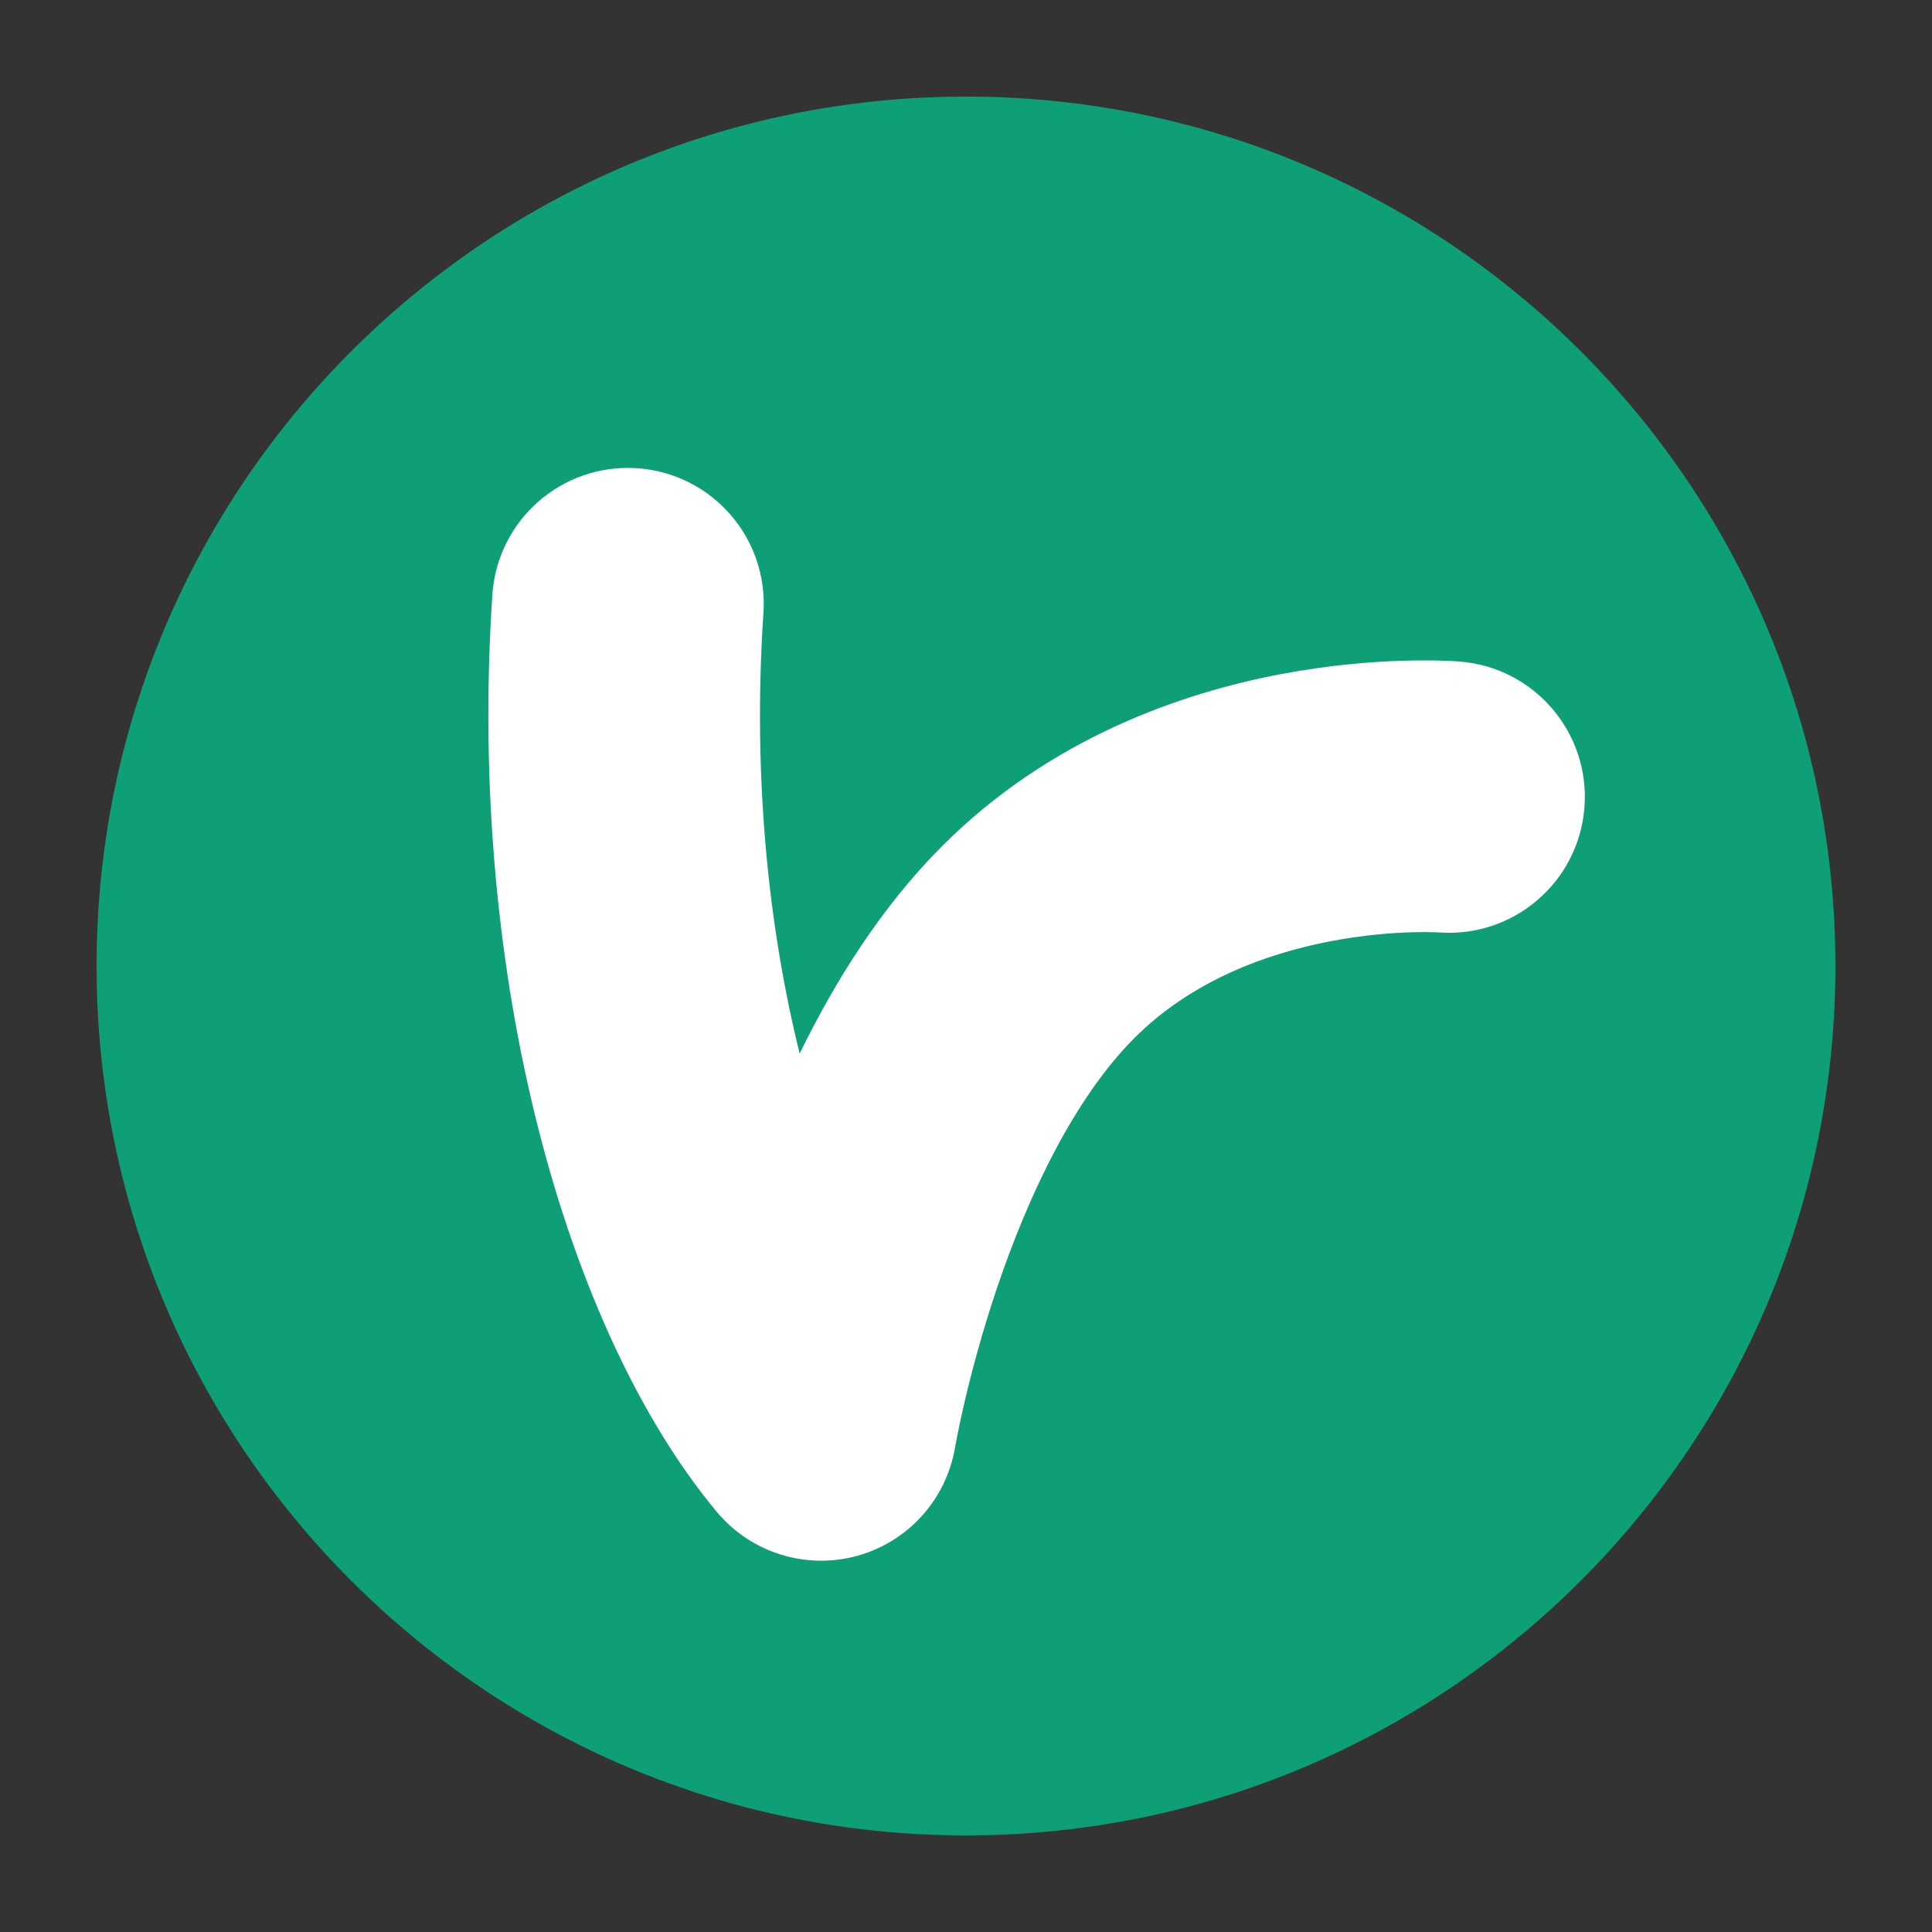 <svg xmlns="http://www.w3.org/2000/svg" width="80" height="80" fill="none" viewBox="0 0 80 80"><rect x="0" y="0" width="80" height="80" fill="#333333" stroke="none"/><path fill="#0E9F77" d="M4 40C4 20.118 20.118 4 40 4C59.882 4 76 20.118 76 40C76 59.882 59.882 76 40 76C20.118 76 4 59.882 4 40Z"/><path fill="#fff" d="M39.548 59.923C39.187 62.092 37.596 63.853 35.474 64.429C33.351 65.005 31.087 64.29 29.679 62.601C23.449 55.125 19.329 40.51 20.388 24.626C20.594 21.526 23.274 19.181 26.374 19.388C29.474 19.594 31.819 22.274 31.612 25.374C31.153 32.27 31.846 38.514 33.112 43.625C34.578 40.622 36.504 37.541 39.023 35.023C43.502 30.543 48.955 28.694 52.998 27.922C55.049 27.53 56.842 27.395 58.139 27.358C58.79 27.339 59.327 27.345 59.719 27.357C59.915 27.362 60.075 27.369 60.197 27.376C60.258 27.379 60.31 27.383 60.352 27.386C60.372 27.387 60.39 27.389 60.405 27.39C60.413 27.39 60.42 27.391 60.427 27.392C60.43 27.392 60.434 27.391 60.437 27.392C60.438 27.392 60.44 27.392 60.441 27.393C60.443 27.393 60.445 27.393 60.019 32.77L60.444 27.393C63.541 27.638 65.853 30.348 65.608 33.444C65.362 36.54 62.654 38.851 59.559 38.608H59.561C59.527 38.606 59.465 38.603 59.379 38.601C59.187 38.595 58.873 38.591 58.463 38.603C57.636 38.626 56.456 38.715 55.108 38.972C52.354 39.498 49.306 40.649 46.978 42.978C44.502 45.453 42.591 49.455 41.277 53.351C40.649 55.215 40.209 56.896 39.928 58.105C39.788 58.706 39.69 59.184 39.628 59.501C39.597 59.659 39.575 59.776 39.562 59.848C39.556 59.884 39.551 59.908 39.549 59.921L39.548 59.923ZM59.59 38.61C59.589 38.61 59.585 38.61 59.579 38.609C59.576 38.609 59.573 38.609 59.569 38.608C59.567 38.608 59.565 38.609 59.562 38.608L59.561 38.608L59.59 38.61Z"/></svg>